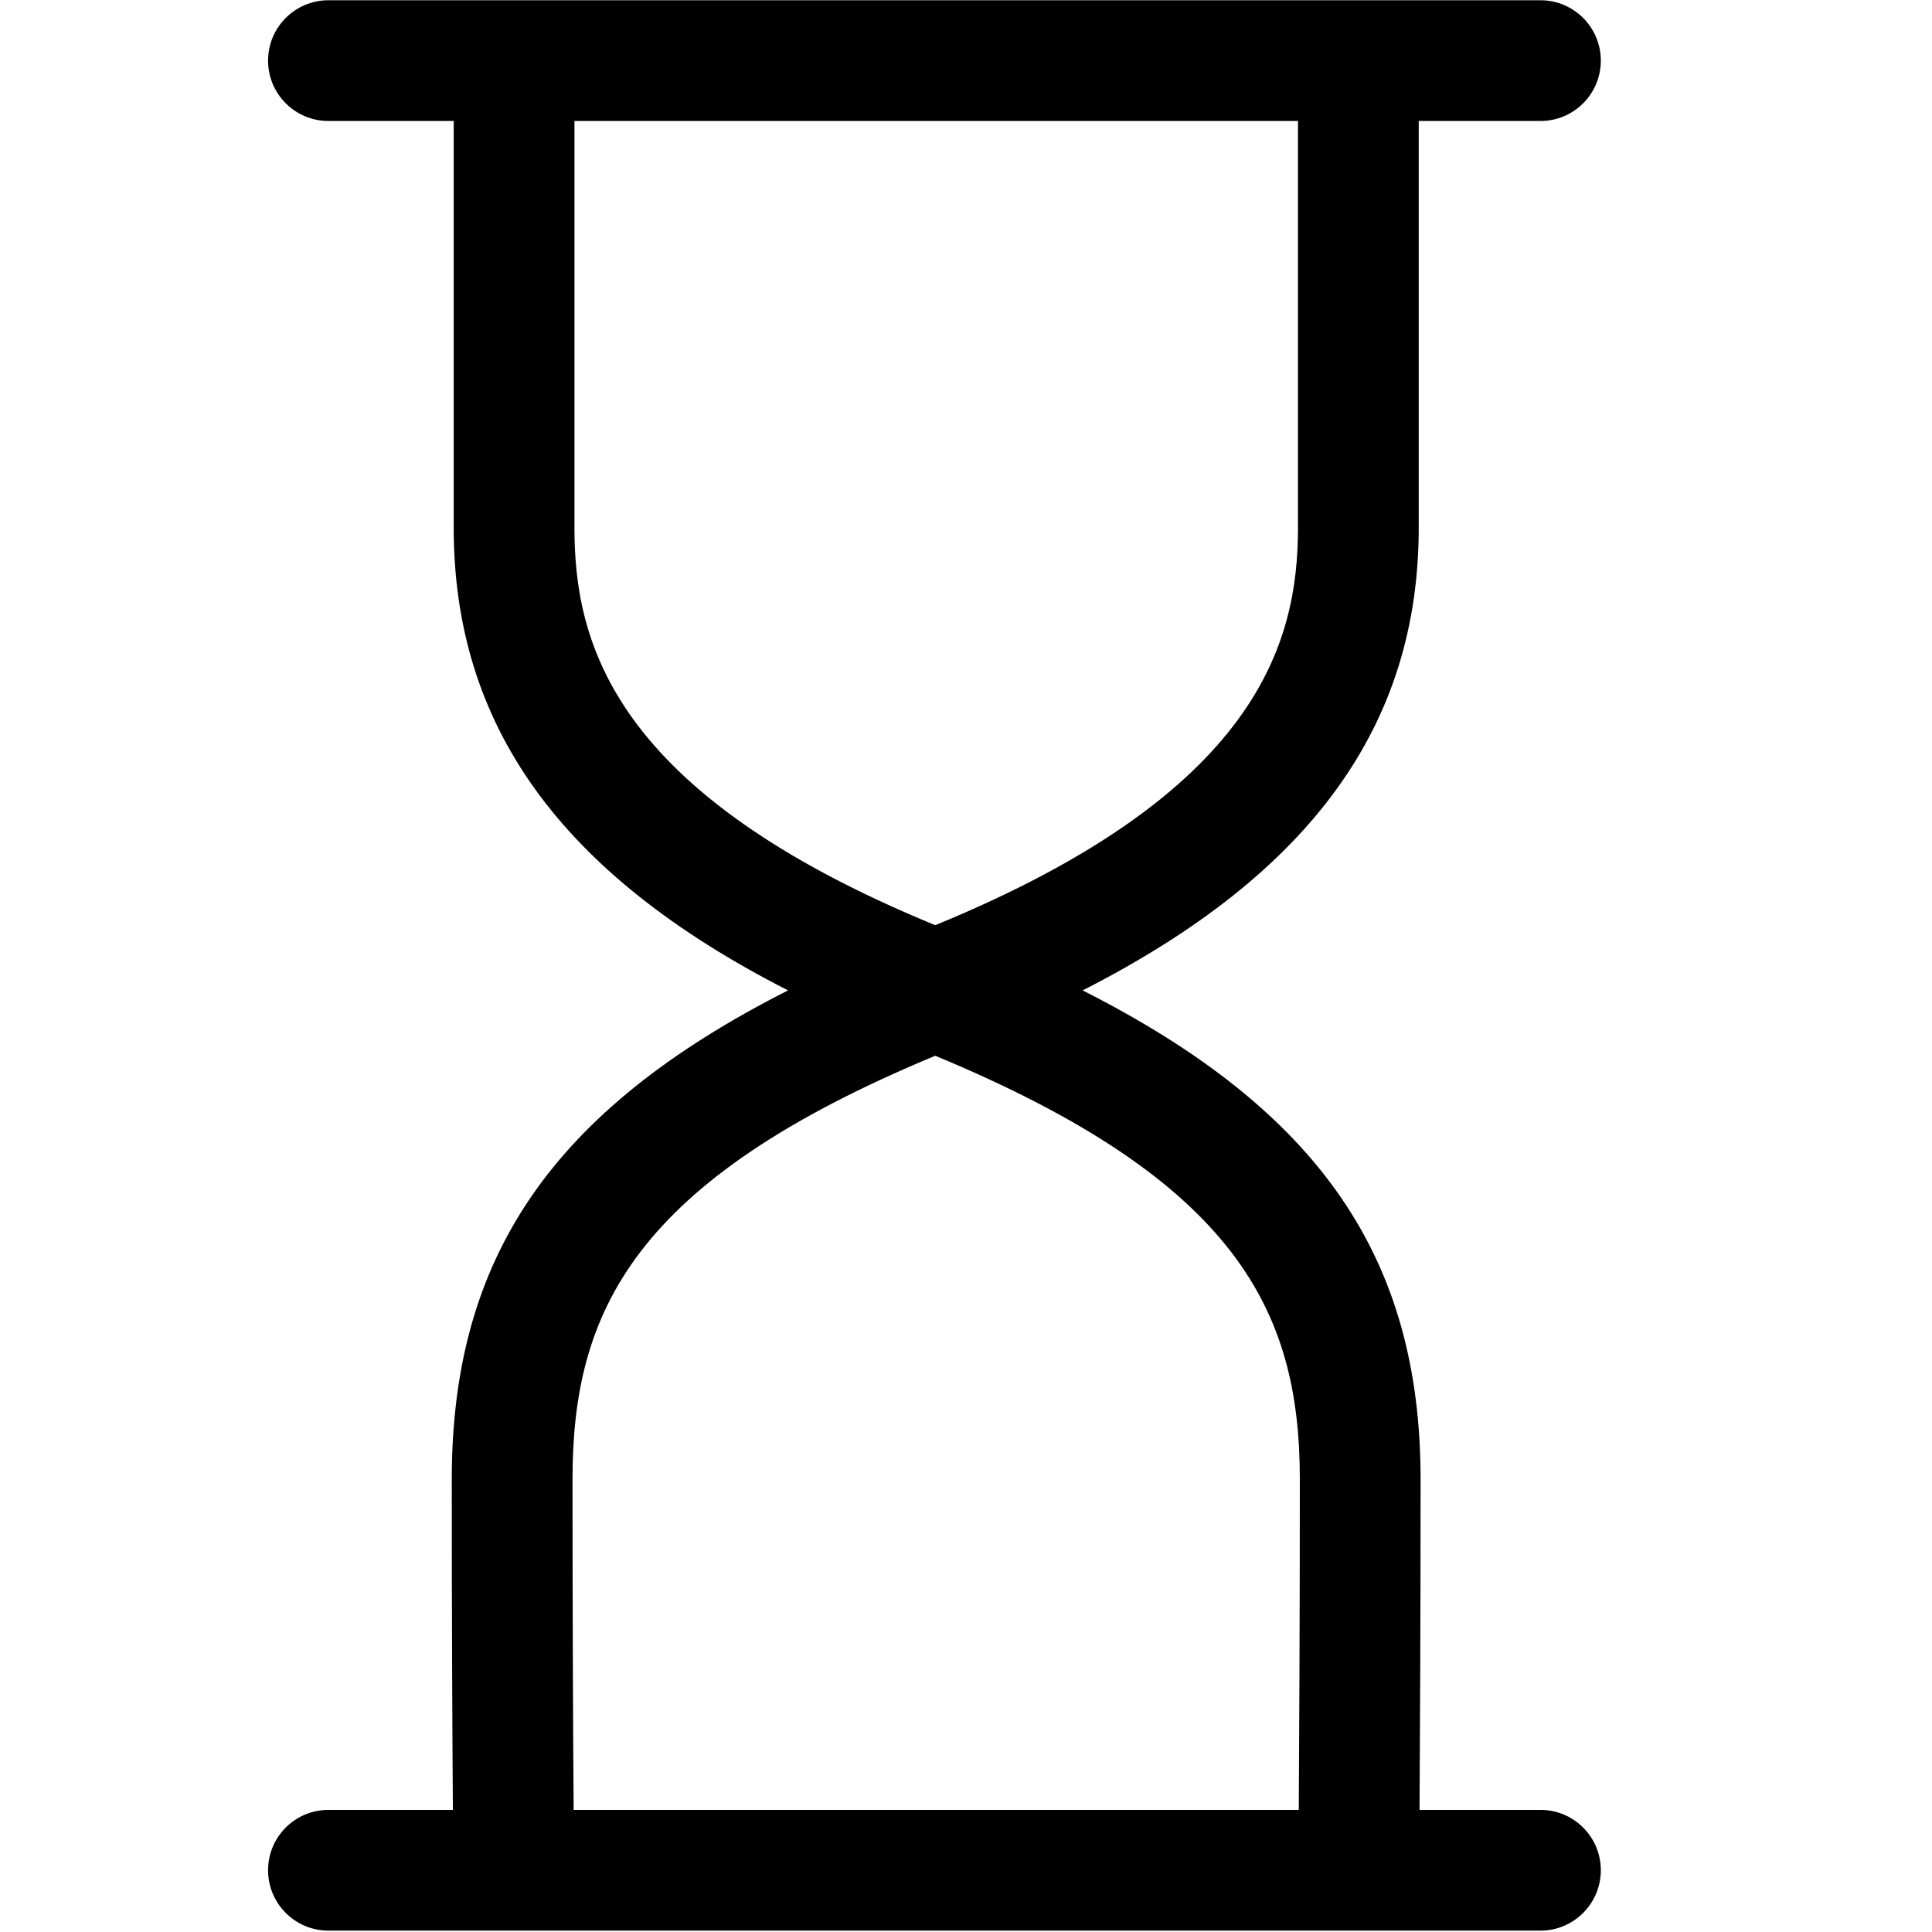 <?xml version="1.0" encoding="UTF-8"?>
<svg width="24px" height="24px" viewBox="0 0 24 24" version="1.1" xmlns="http://www.w3.org/2000/svg" xmlns:xlink="http://www.w3.org/1999/xlink">
    <!-- Generator: Sketch 52.4 (67378) - http://www.bohemiancoding.com/sketch -->
    <title>c3p-hourglass</title>
    <desc>Created with Sketch.</desc>
    <defs>
        <path d="M11.618,11.493 C7.614,9.849 7.136,7.994 7.136,6.554 L7.136,1.503 L16.124,1.503 L16.124,6.554 C16.124,7.994 15.623,9.849 11.618,11.493 M16.147,18.377 C16.147,20.165 16.139,21.665 16.134,22.483 L7.126,22.483 C7.12,21.665 7.112,20.165 7.112,18.377 C7.112,16.291 7.867,14.672 11.618,13.115 C15.371,14.672 16.147,16.291 16.147,18.377 M17.624,6.554 L17.624,1.503 L19.136,1.503 C19.55,1.503 19.886,1.168 19.886,0.753 C19.886,0.339 19.55,0.003 19.136,0.003 L4.08,0.003 C3.666,0.003 3.33,0.339 3.33,0.753 C3.33,1.168 3.666,1.503 4.08,1.503 L5.636,1.503 L5.636,6.554 C5.636,9.001 6.946,10.853 9.789,12.303 C6.838,13.799 5.612,15.636 5.612,18.377 C5.612,20.162 5.62,21.66 5.626,22.483 L4.08,22.483 C3.666,22.483 3.33,22.818 3.33,23.233 C3.33,23.647 3.666,23.983 4.08,23.983 L19.136,23.983 C19.55,23.983 19.886,23.647 19.886,23.233 C19.886,22.818 19.55,22.483 19.136,22.483 L17.634,22.483 C17.639,21.66 17.647,20.162 17.647,18.377 C17.647,15.636 16.404,13.799 13.449,12.303 C16.296,10.853 17.624,9.001 17.624,6.554" id="path-1"></path>
    </defs>
    <g id="Page-1" stroke="none" stroke-width="1" fill="none" fill-rule="evenodd">
        <g id="C3p-icon-pack" transform="translate(-1287, -356)">
            <g id="Group" transform="translate(63, 86)">
                <g id="c3p-hourglass" transform="translate(1224, 270)">
                    <mask id="mask-2" fill="white">
                        <use xlink:href="#path-1"></use>
                    </mask>
                    <use id="Mask" fill="#000000" xlink:href="#path-1"></use>
                </g>
            </g>
        </g>
    </g>
</svg>